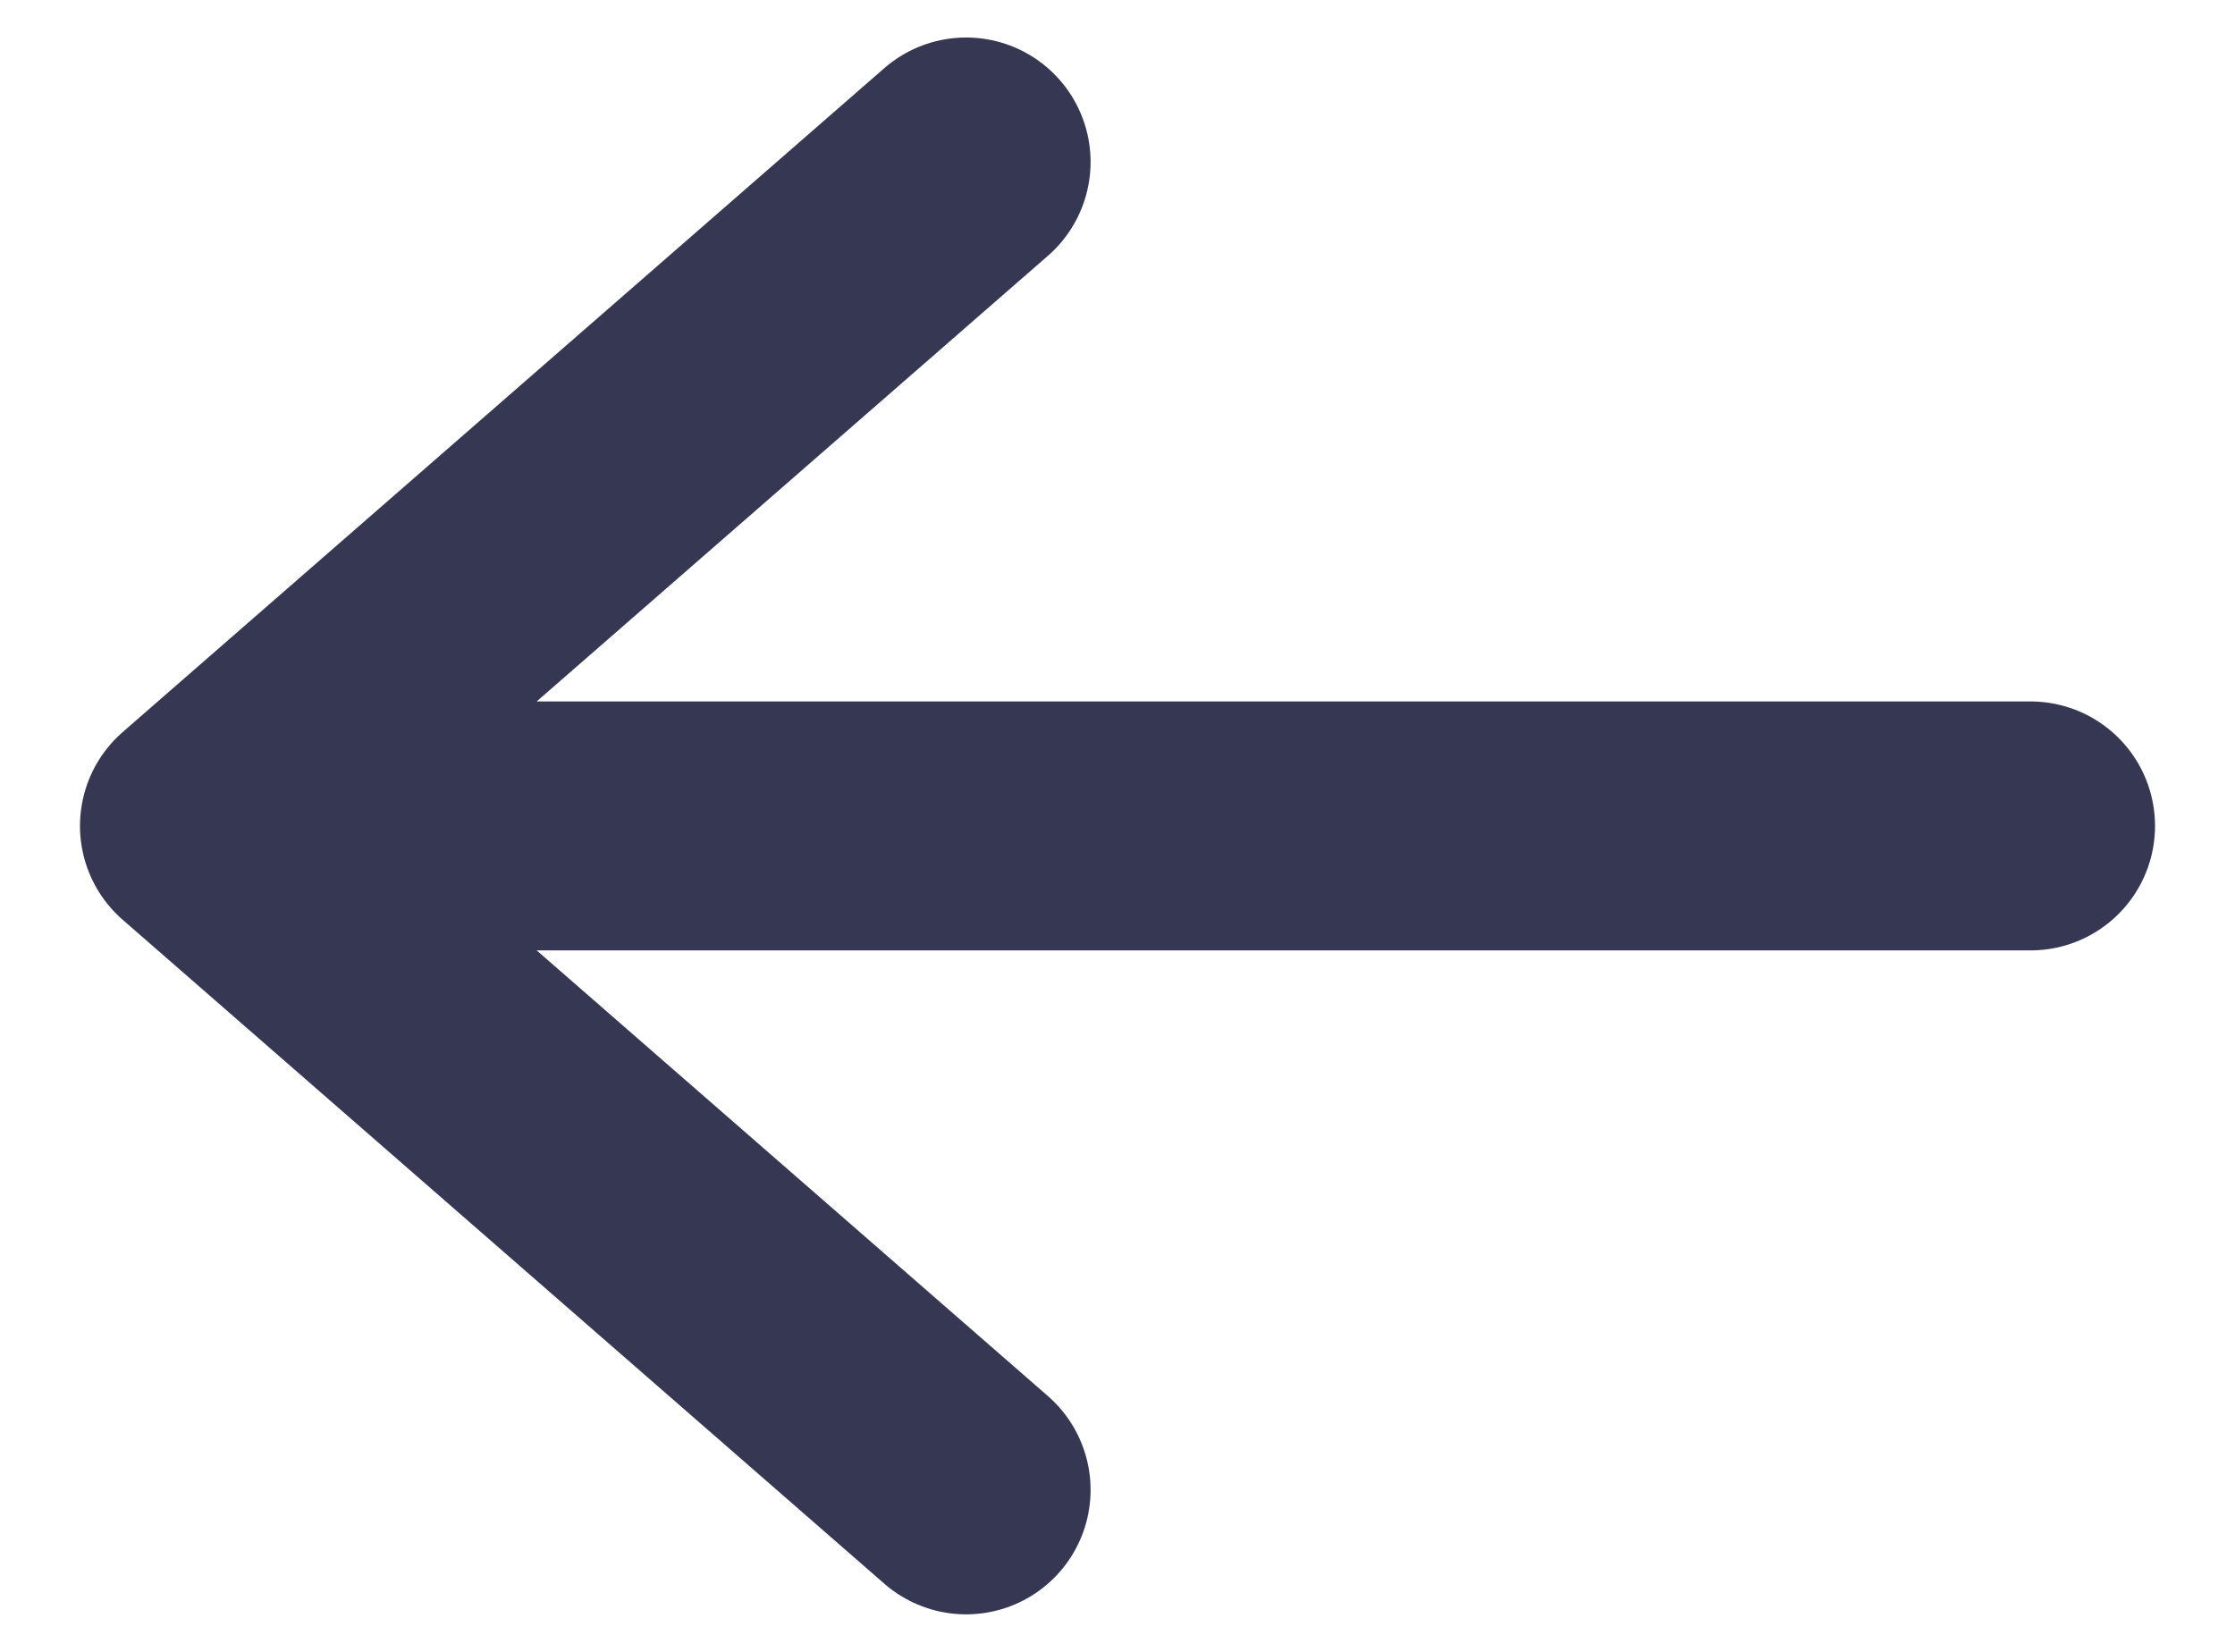 <svg fill="none" height="17" viewBox="0 0 23 17" width="23" xmlns="http://www.w3.org/2000/svg"><path d="m20.896 8.5-18.792 0m0 0 7.838 6.833m-7.838-6.833 7.838-6.833" stroke="#363853" stroke-linecap="round" stroke-linejoin="round" stroke-width="2.562"/></svg>